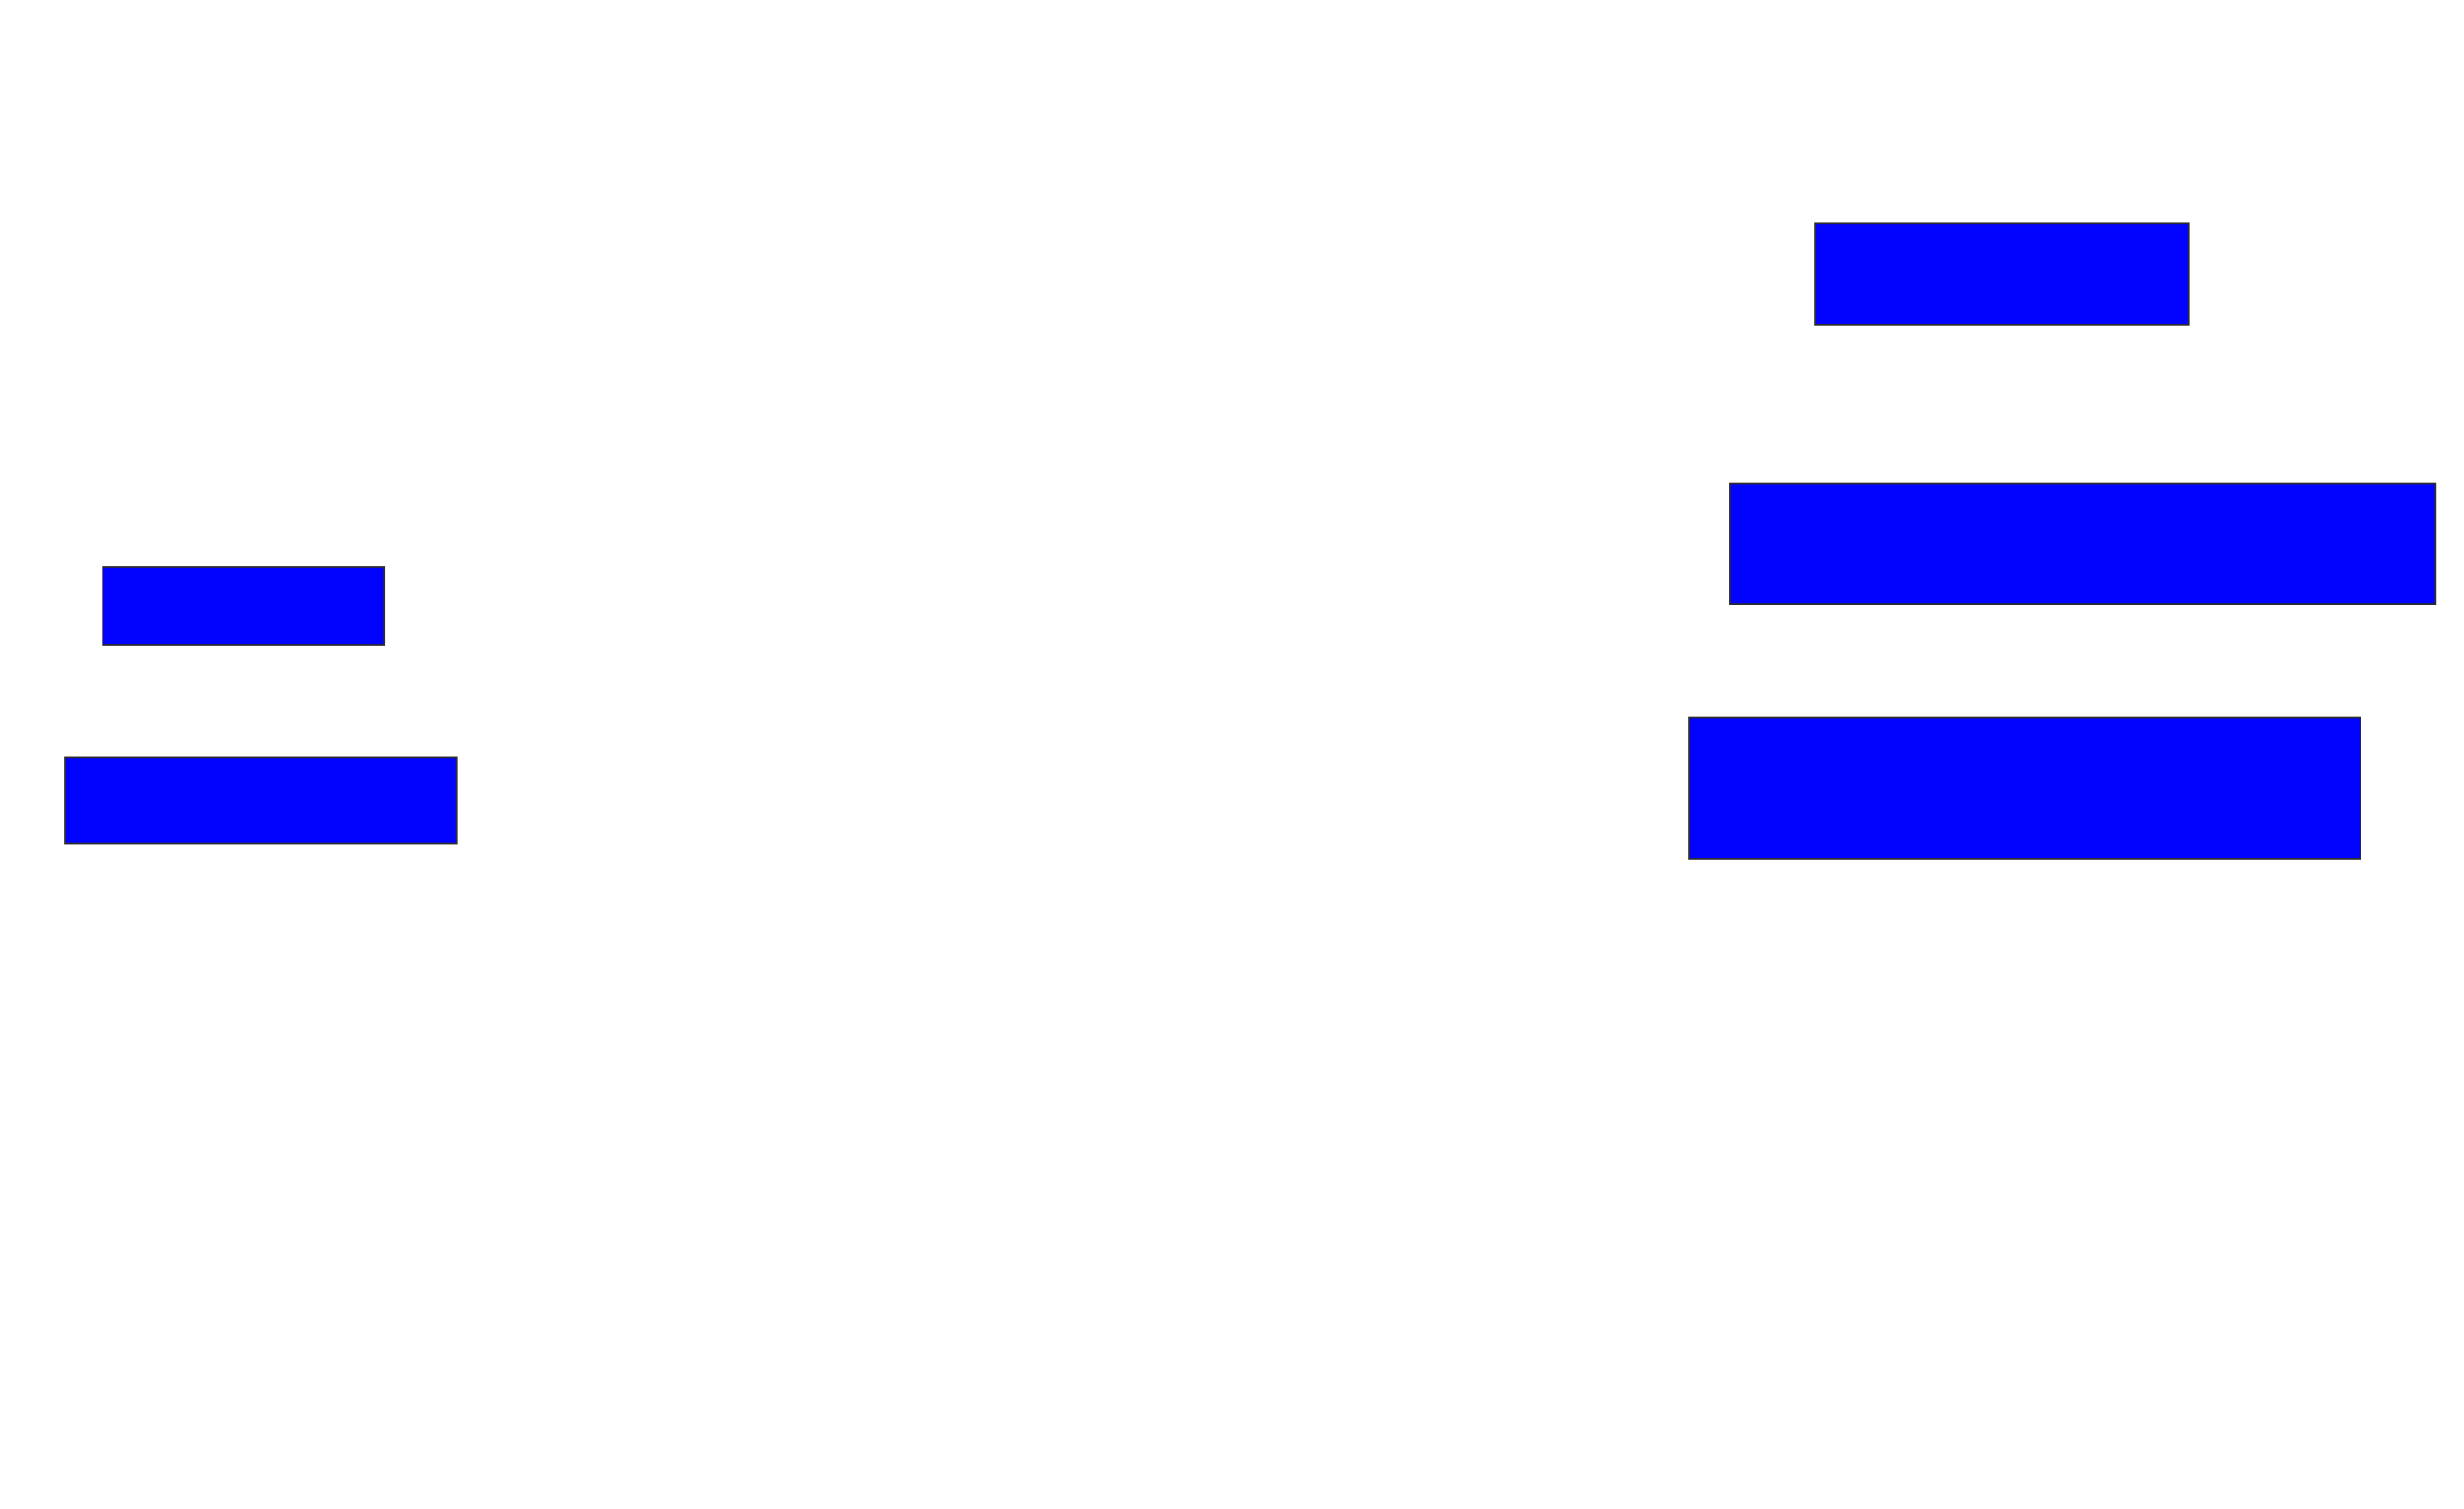 <svg xmlns="http://www.w3.org/2000/svg" width="1434" height="878">
 <!-- Created with Image Occlusion Enhanced -->
 <g>
  <title>Labels</title>
 </g>
 <g>
  <title>Masks</title>
  <rect id="b152c431bb174b0d9cdc3fa848a83e99-ao-1" height="59.375" width="217.188" y="129.813" x="1056.625" stroke="#2D2D2D" fill="#0203ff"/>
  <rect id="b152c431bb174b0d9cdc3fa848a83e99-ao-2" height="70.312" width="410.938" y="281.375" x="1006.625" stroke="#2D2D2D" fill="#0203ff"/>
  <rect id="b152c431bb174b0d9cdc3fa848a83e99-ao-3" height="82.812" width="390.625" y="417.313" x="983.187" stroke="#2D2D2D" fill="#0203ff"/>
  <rect id="b152c431bb174b0d9cdc3fa848a83e99-ao-4" height="45.312" width="164.062" y="329.813" x="59.75" stroke="#2D2D2D" fill="#0203ff"/>
  <rect id="b152c431bb174b0d9cdc3fa848a83e99-ao-5" height="50" width="228.125" y="440.75" x="37.875" stroke="#2D2D2D" fill="#0203ff"/>
  
 </g>
</svg>